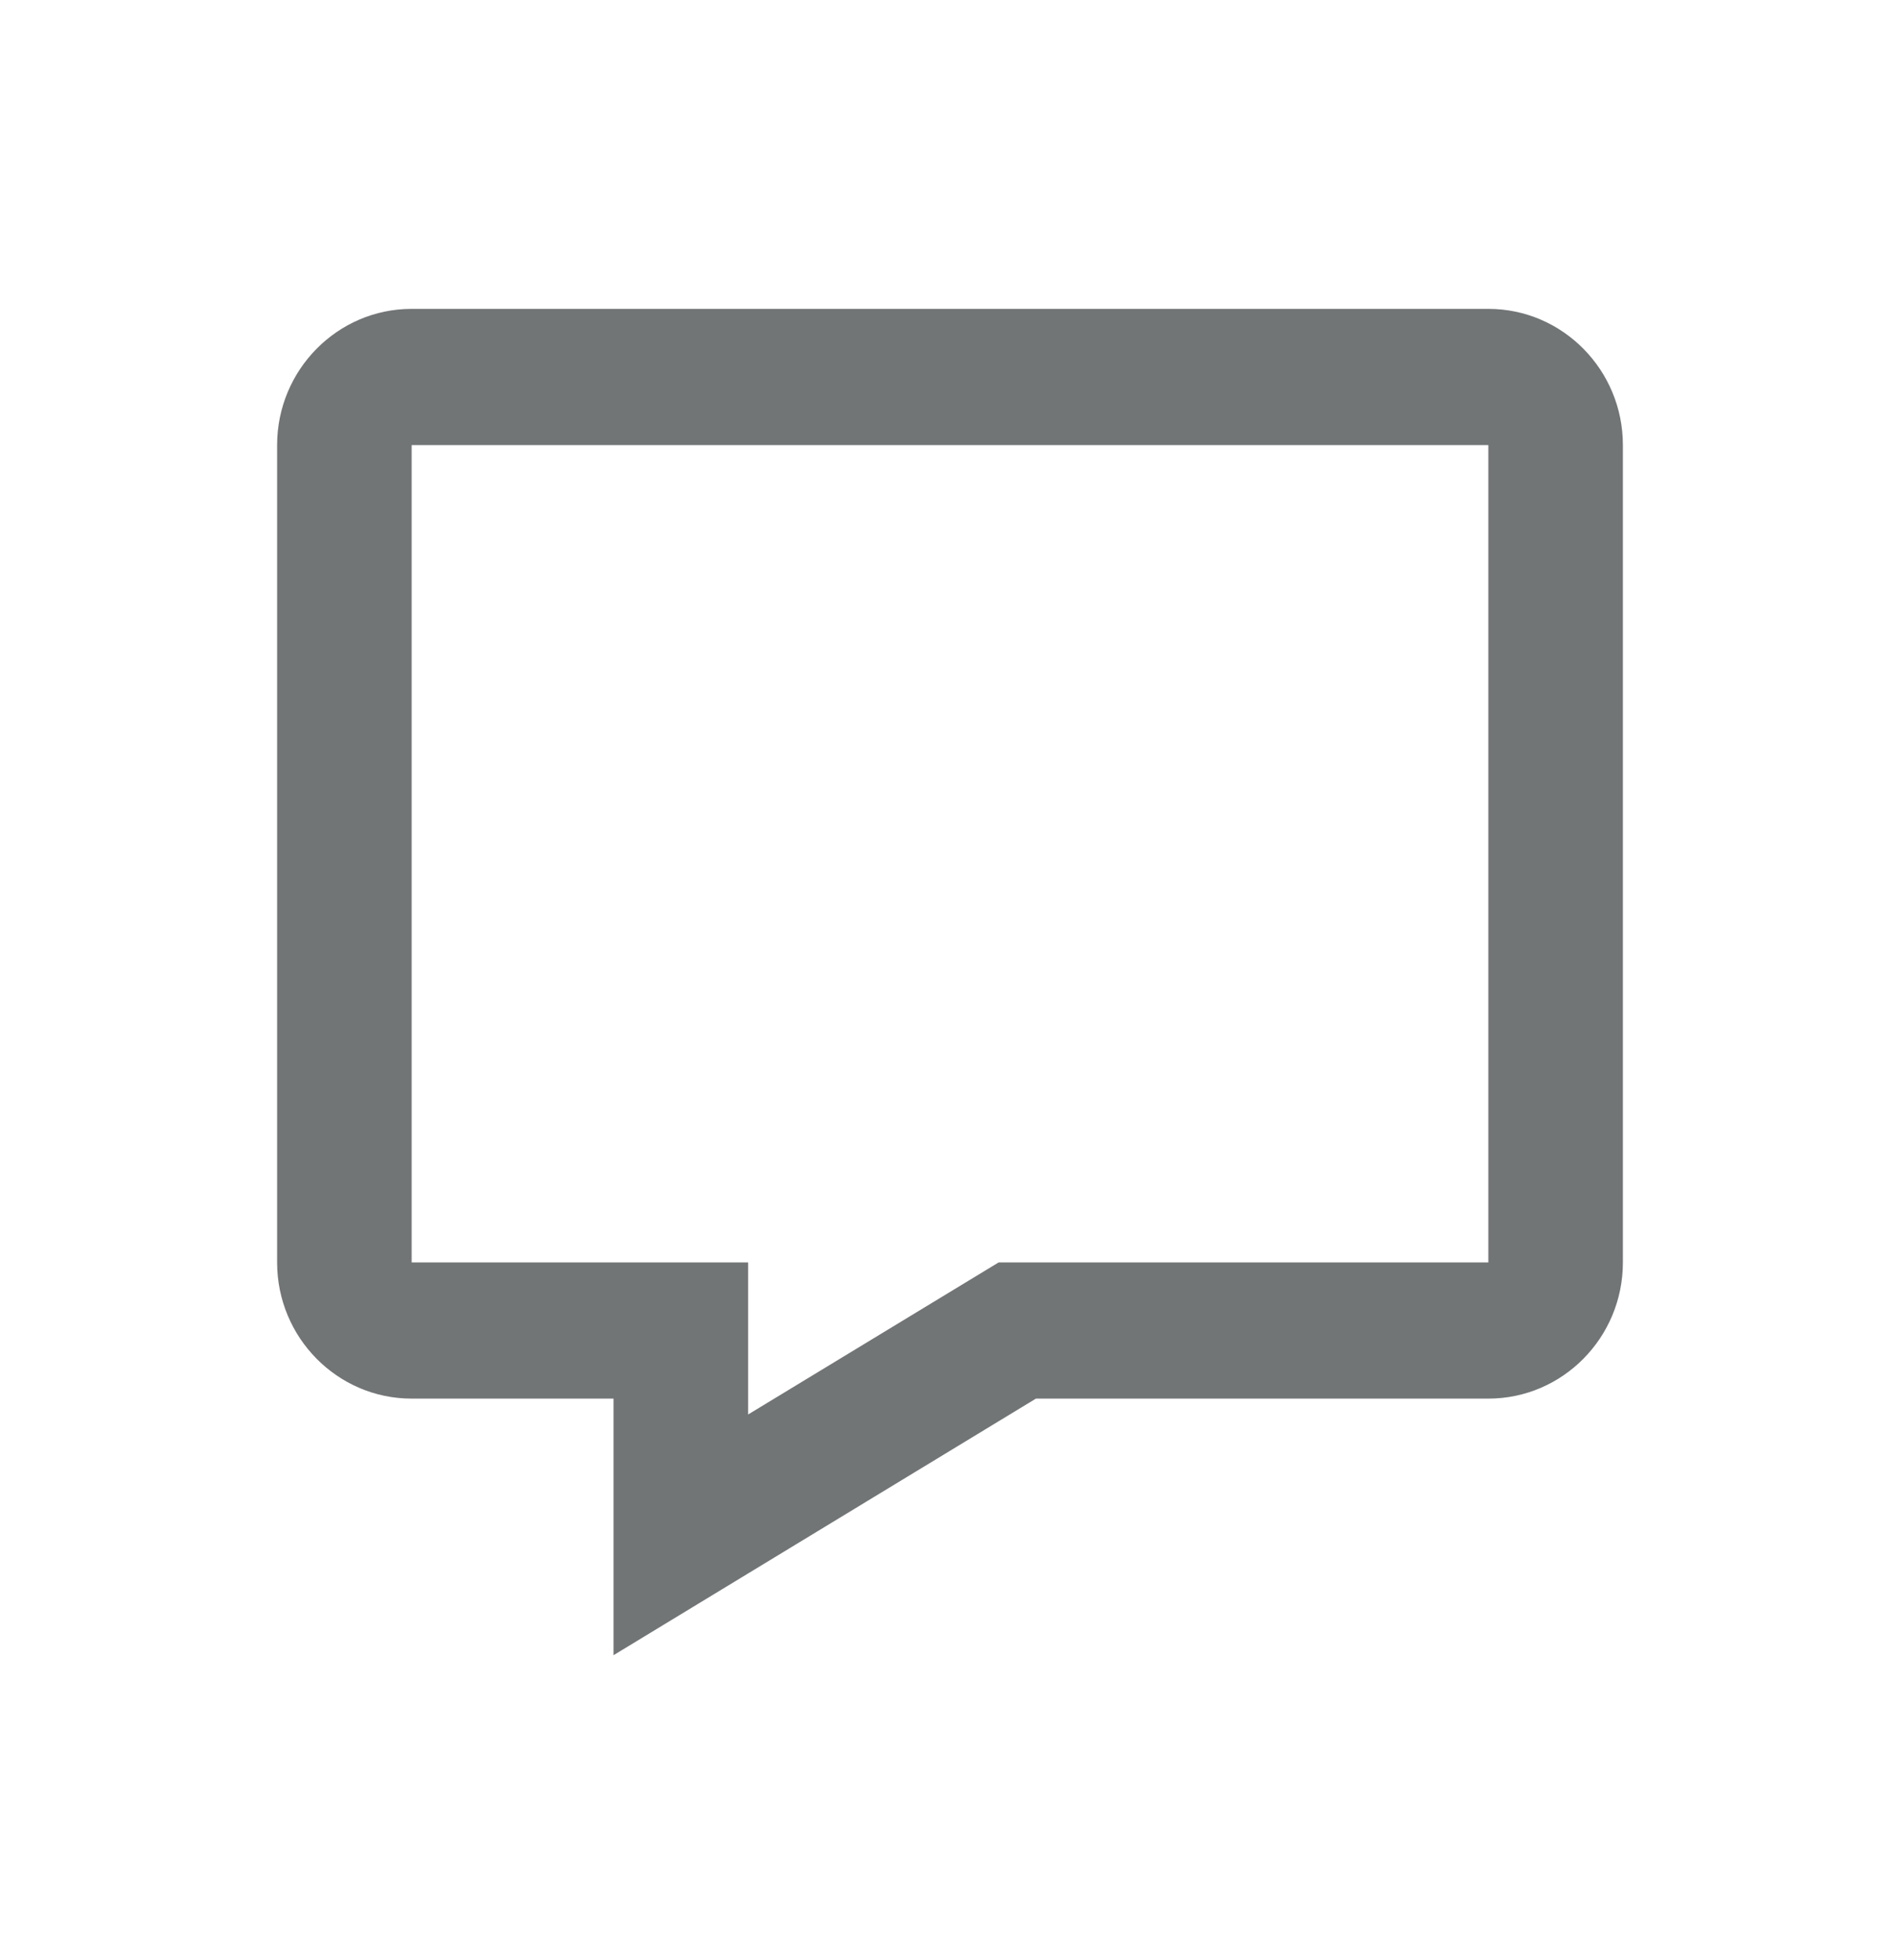 <svg width="32" height="33" viewBox="0 0 32 33" fill="none" xmlns="http://www.w3.org/2000/svg">
<g opacity="0.6">
<path d="M25.067 5.2H6.933C5.683 5.2 4.667 6.229 4.667 7.494V21.254C4.667 22.519 5.683 23.547 6.933 23.547H10.333V27.867L17.447 23.547H25.067C26.317 23.547 27.333 22.519 27.333 21.254V7.494C27.333 6.229 26.317 5.2 25.067 5.2ZM25.067 21.254H16.819L12.6 23.814V21.254H6.933V7.494H25.067V21.254Z" fill="#14191B"/>
</g>
</svg>
